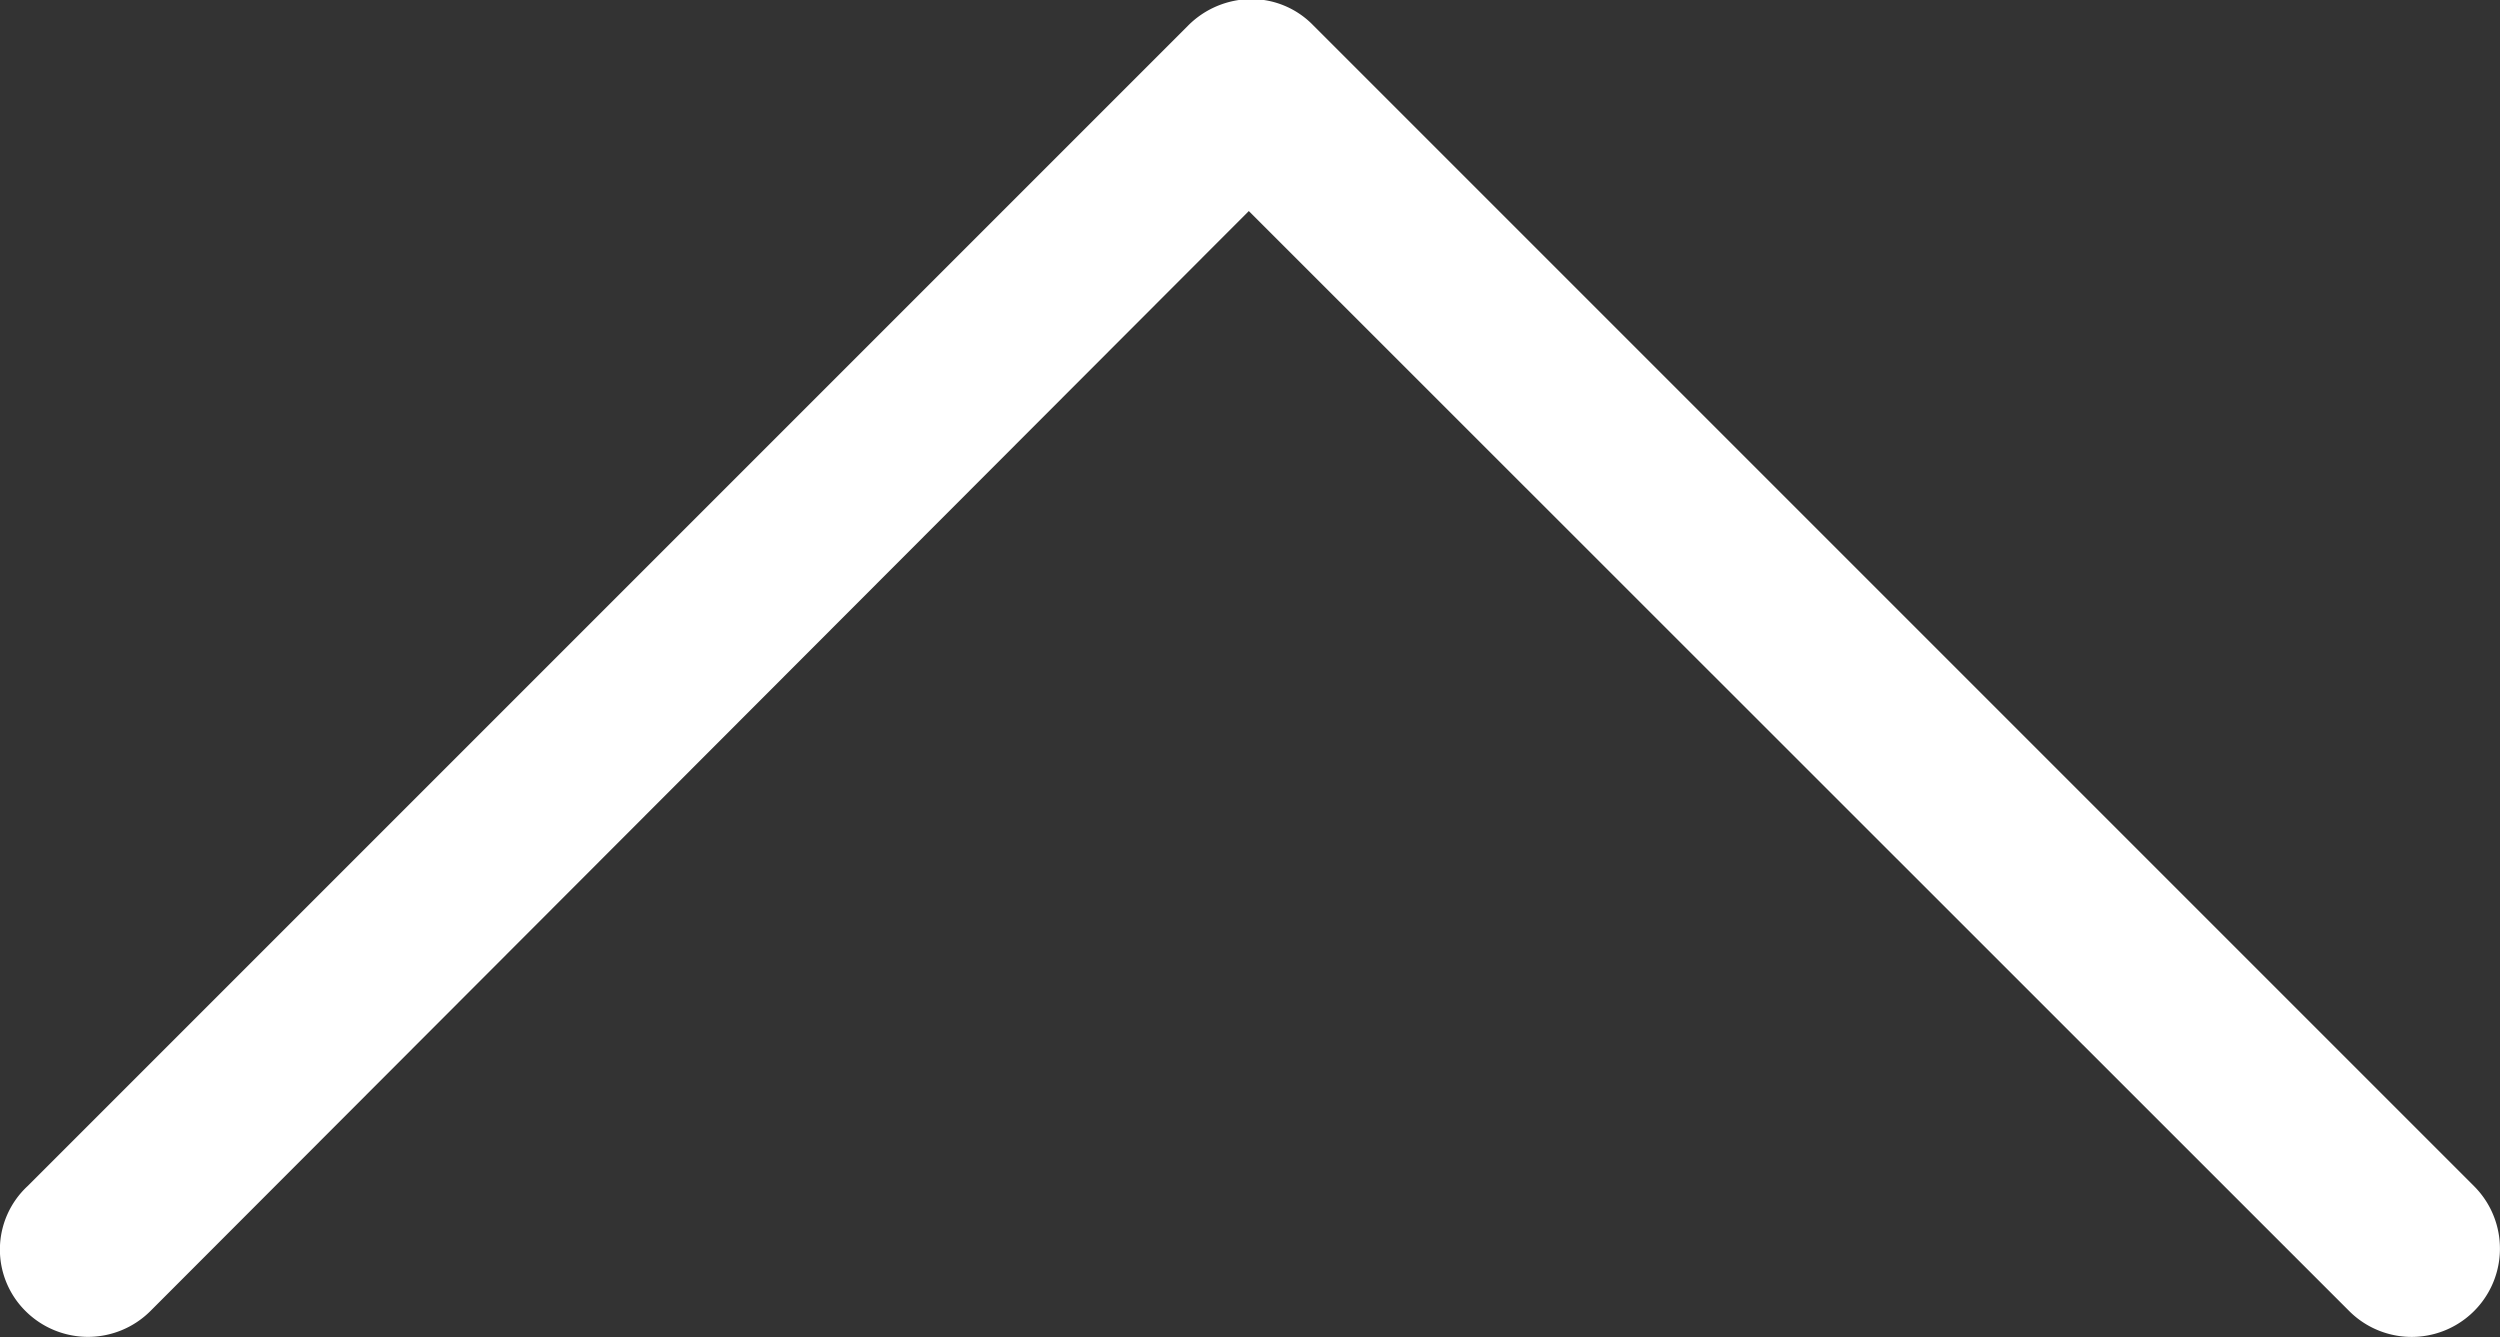 <svg xmlns="http://www.w3.org/2000/svg" viewBox="0 0 19 10.164"><rect x="0" y="0" width="19" height="10.164" fill="#333333" stroke="none"/><path d="M.194 9.964a.672.672 0 0 0 .949 0l8.348-8.36 8.363 8.36a.671.671 0 0 0 .949-.949L9.981.193a.655.655 0 0 0-.475-.2.683.683 0 0 0-.475.2L.209 9.015a.658.658 0 0 0-.015.949z" fill="#fff"/></svg>